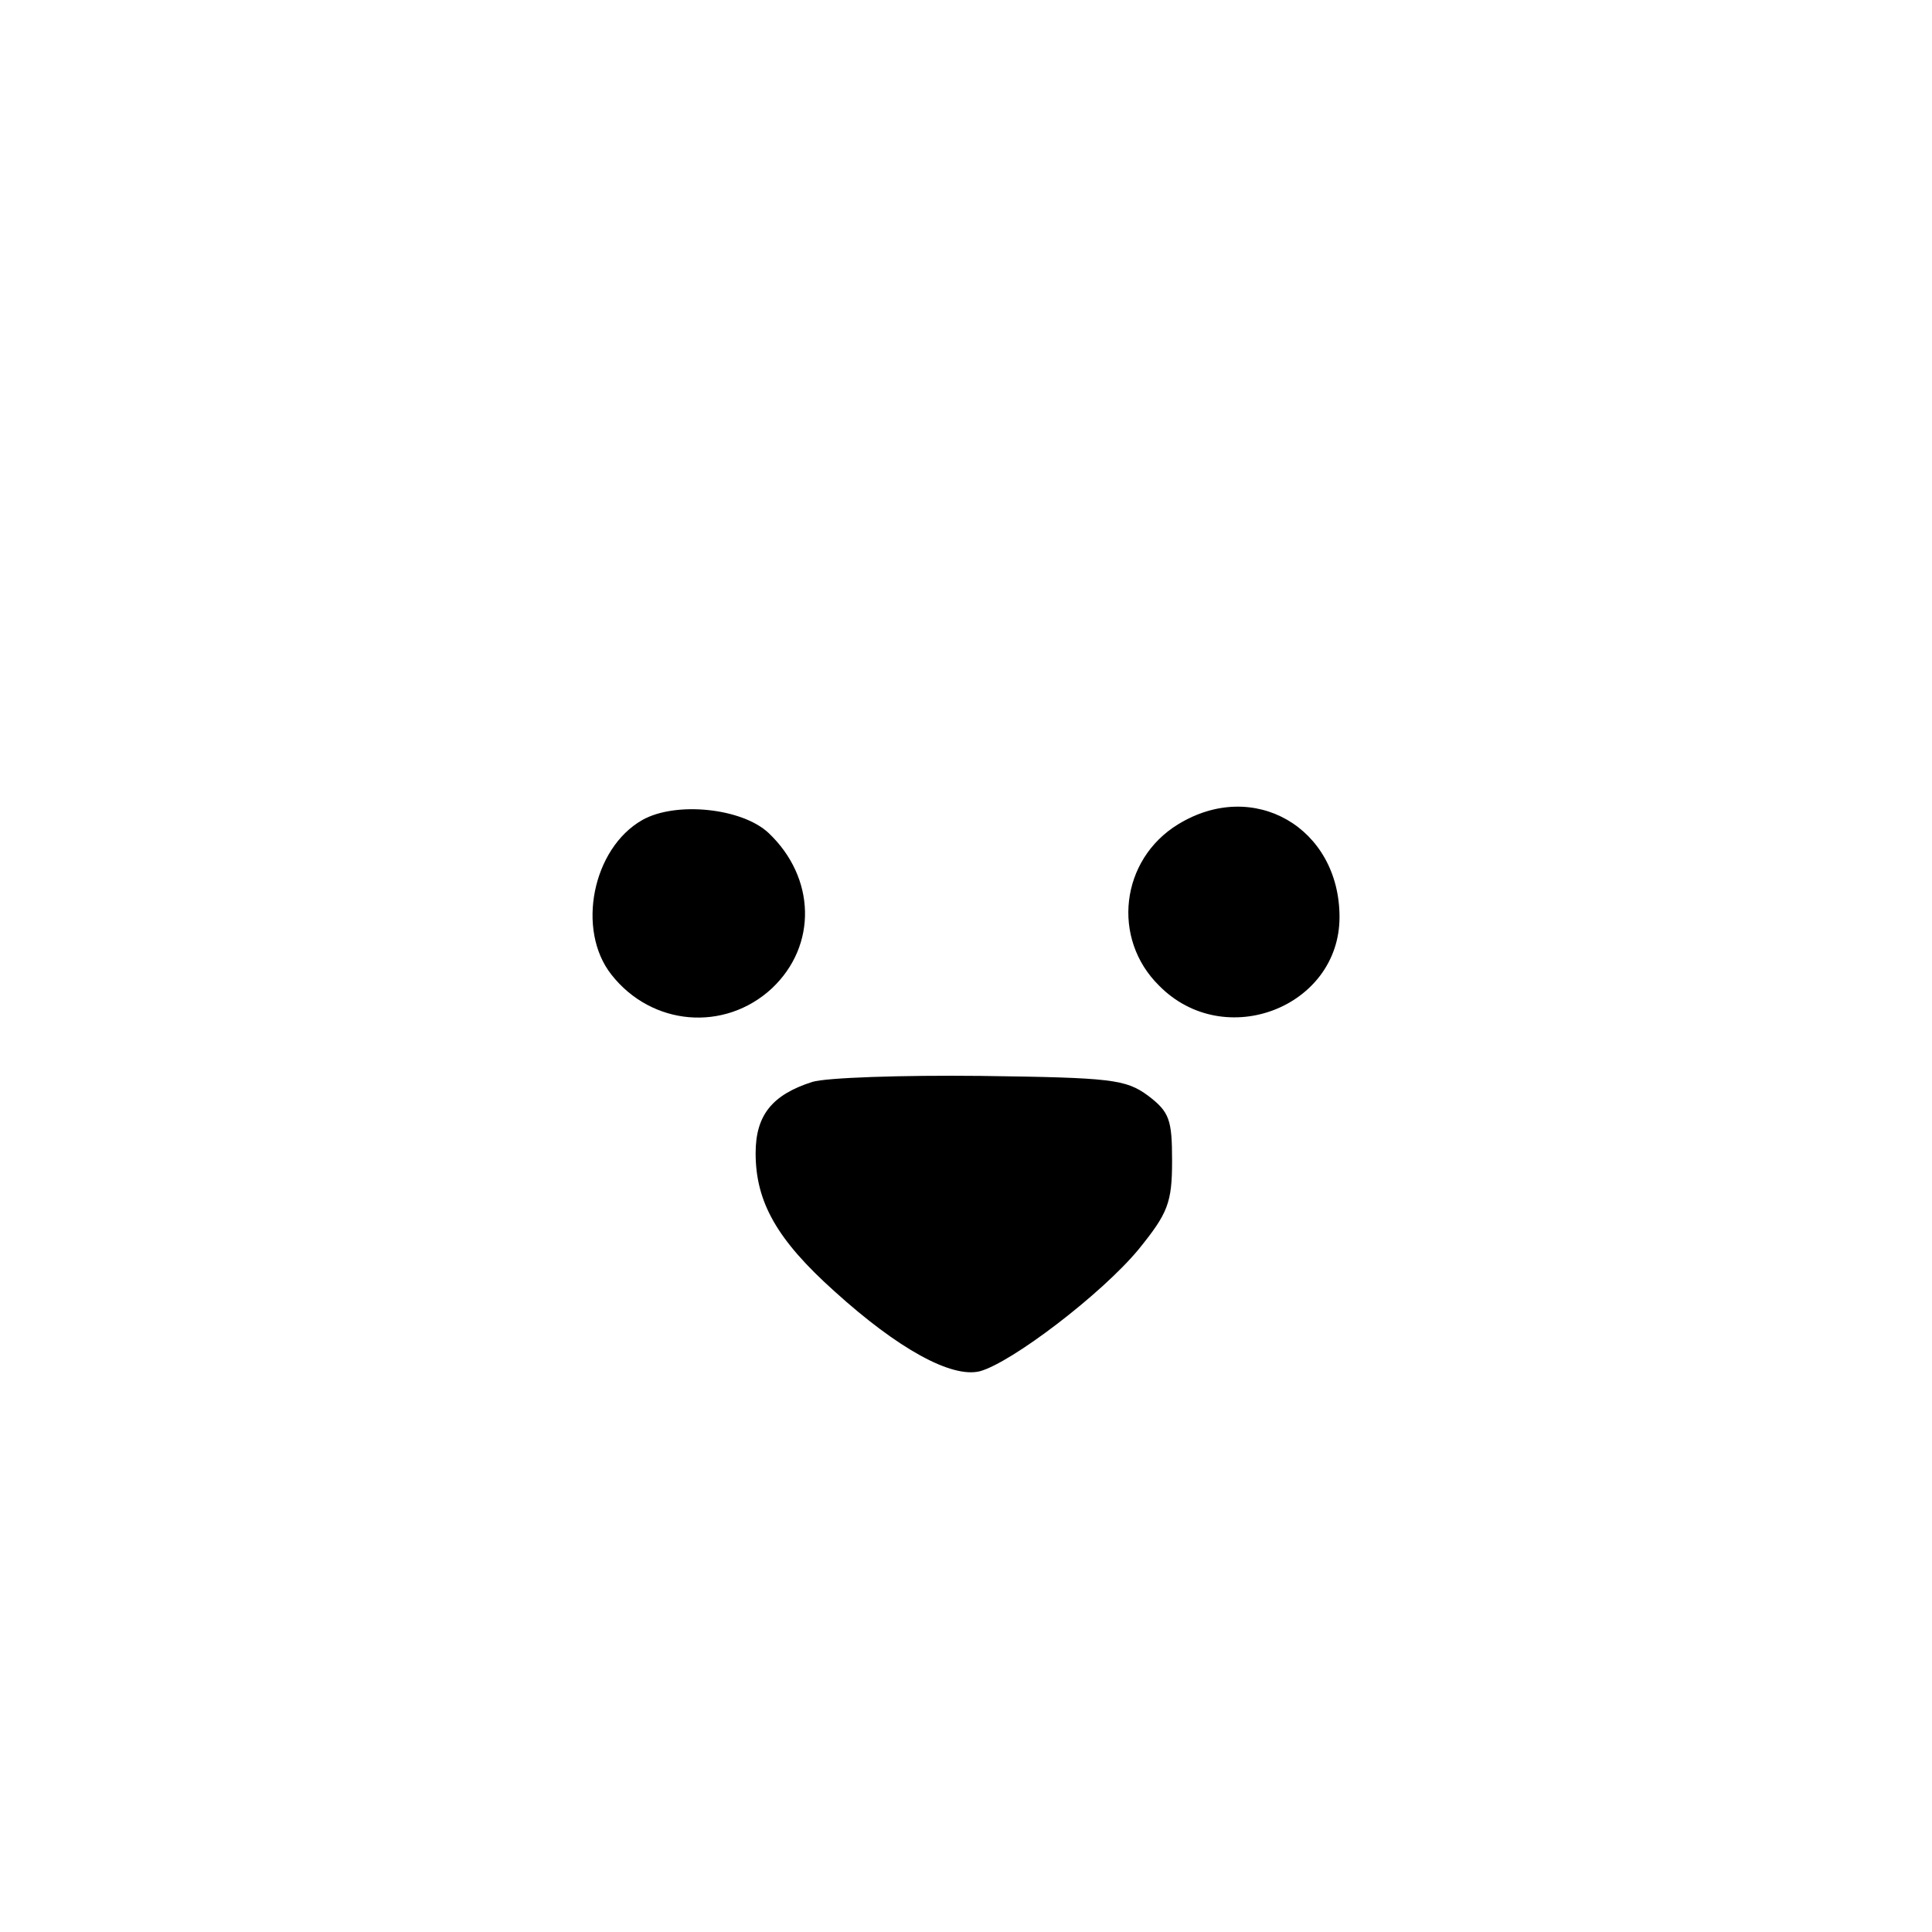 <?xml version="1.0" standalone="no"?>
<!DOCTYPE svg PUBLIC "-//W3C//DTD SVG 20010904//EN"
 "http://www.w3.org/TR/2001/REC-SVG-20010904/DTD/svg10.dtd">
<svg version="1.0" xmlns="http://www.w3.org/2000/svg"
 width="225pt" height="225pt" viewBox="0 0 225 225"
 preserveAspectRatio="xMidYMid meet">

<g transform="translate(0,225) scale(0.1,-0.1)"
fill="#000000" stroke="none">
<path d="M748 1295 c-58 -33 -77 -128 -36 -180 47 -60 132 -67 187 -16 53 50
51 129 -4 181 -31 29 -108 37 -147 15z"/>
<path d="M1372 1290 c-67 -41 -78 -133 -22 -188 76 -77 210 -25 210 80 0 104
-100 162 -188 108z"/>
<path d="M946 990 c-47 -15 -66 -39 -66 -83 0 -57 25 -101 92 -161 74 -67 136
-101 169 -93 37 10 142 90 185 142 34 42 39 54 39 103 0 48 -3 57 -28 76 -26
19 -42 21 -195 23 -92 1 -180 -2 -196 -7z"/>
</g>
</svg>

